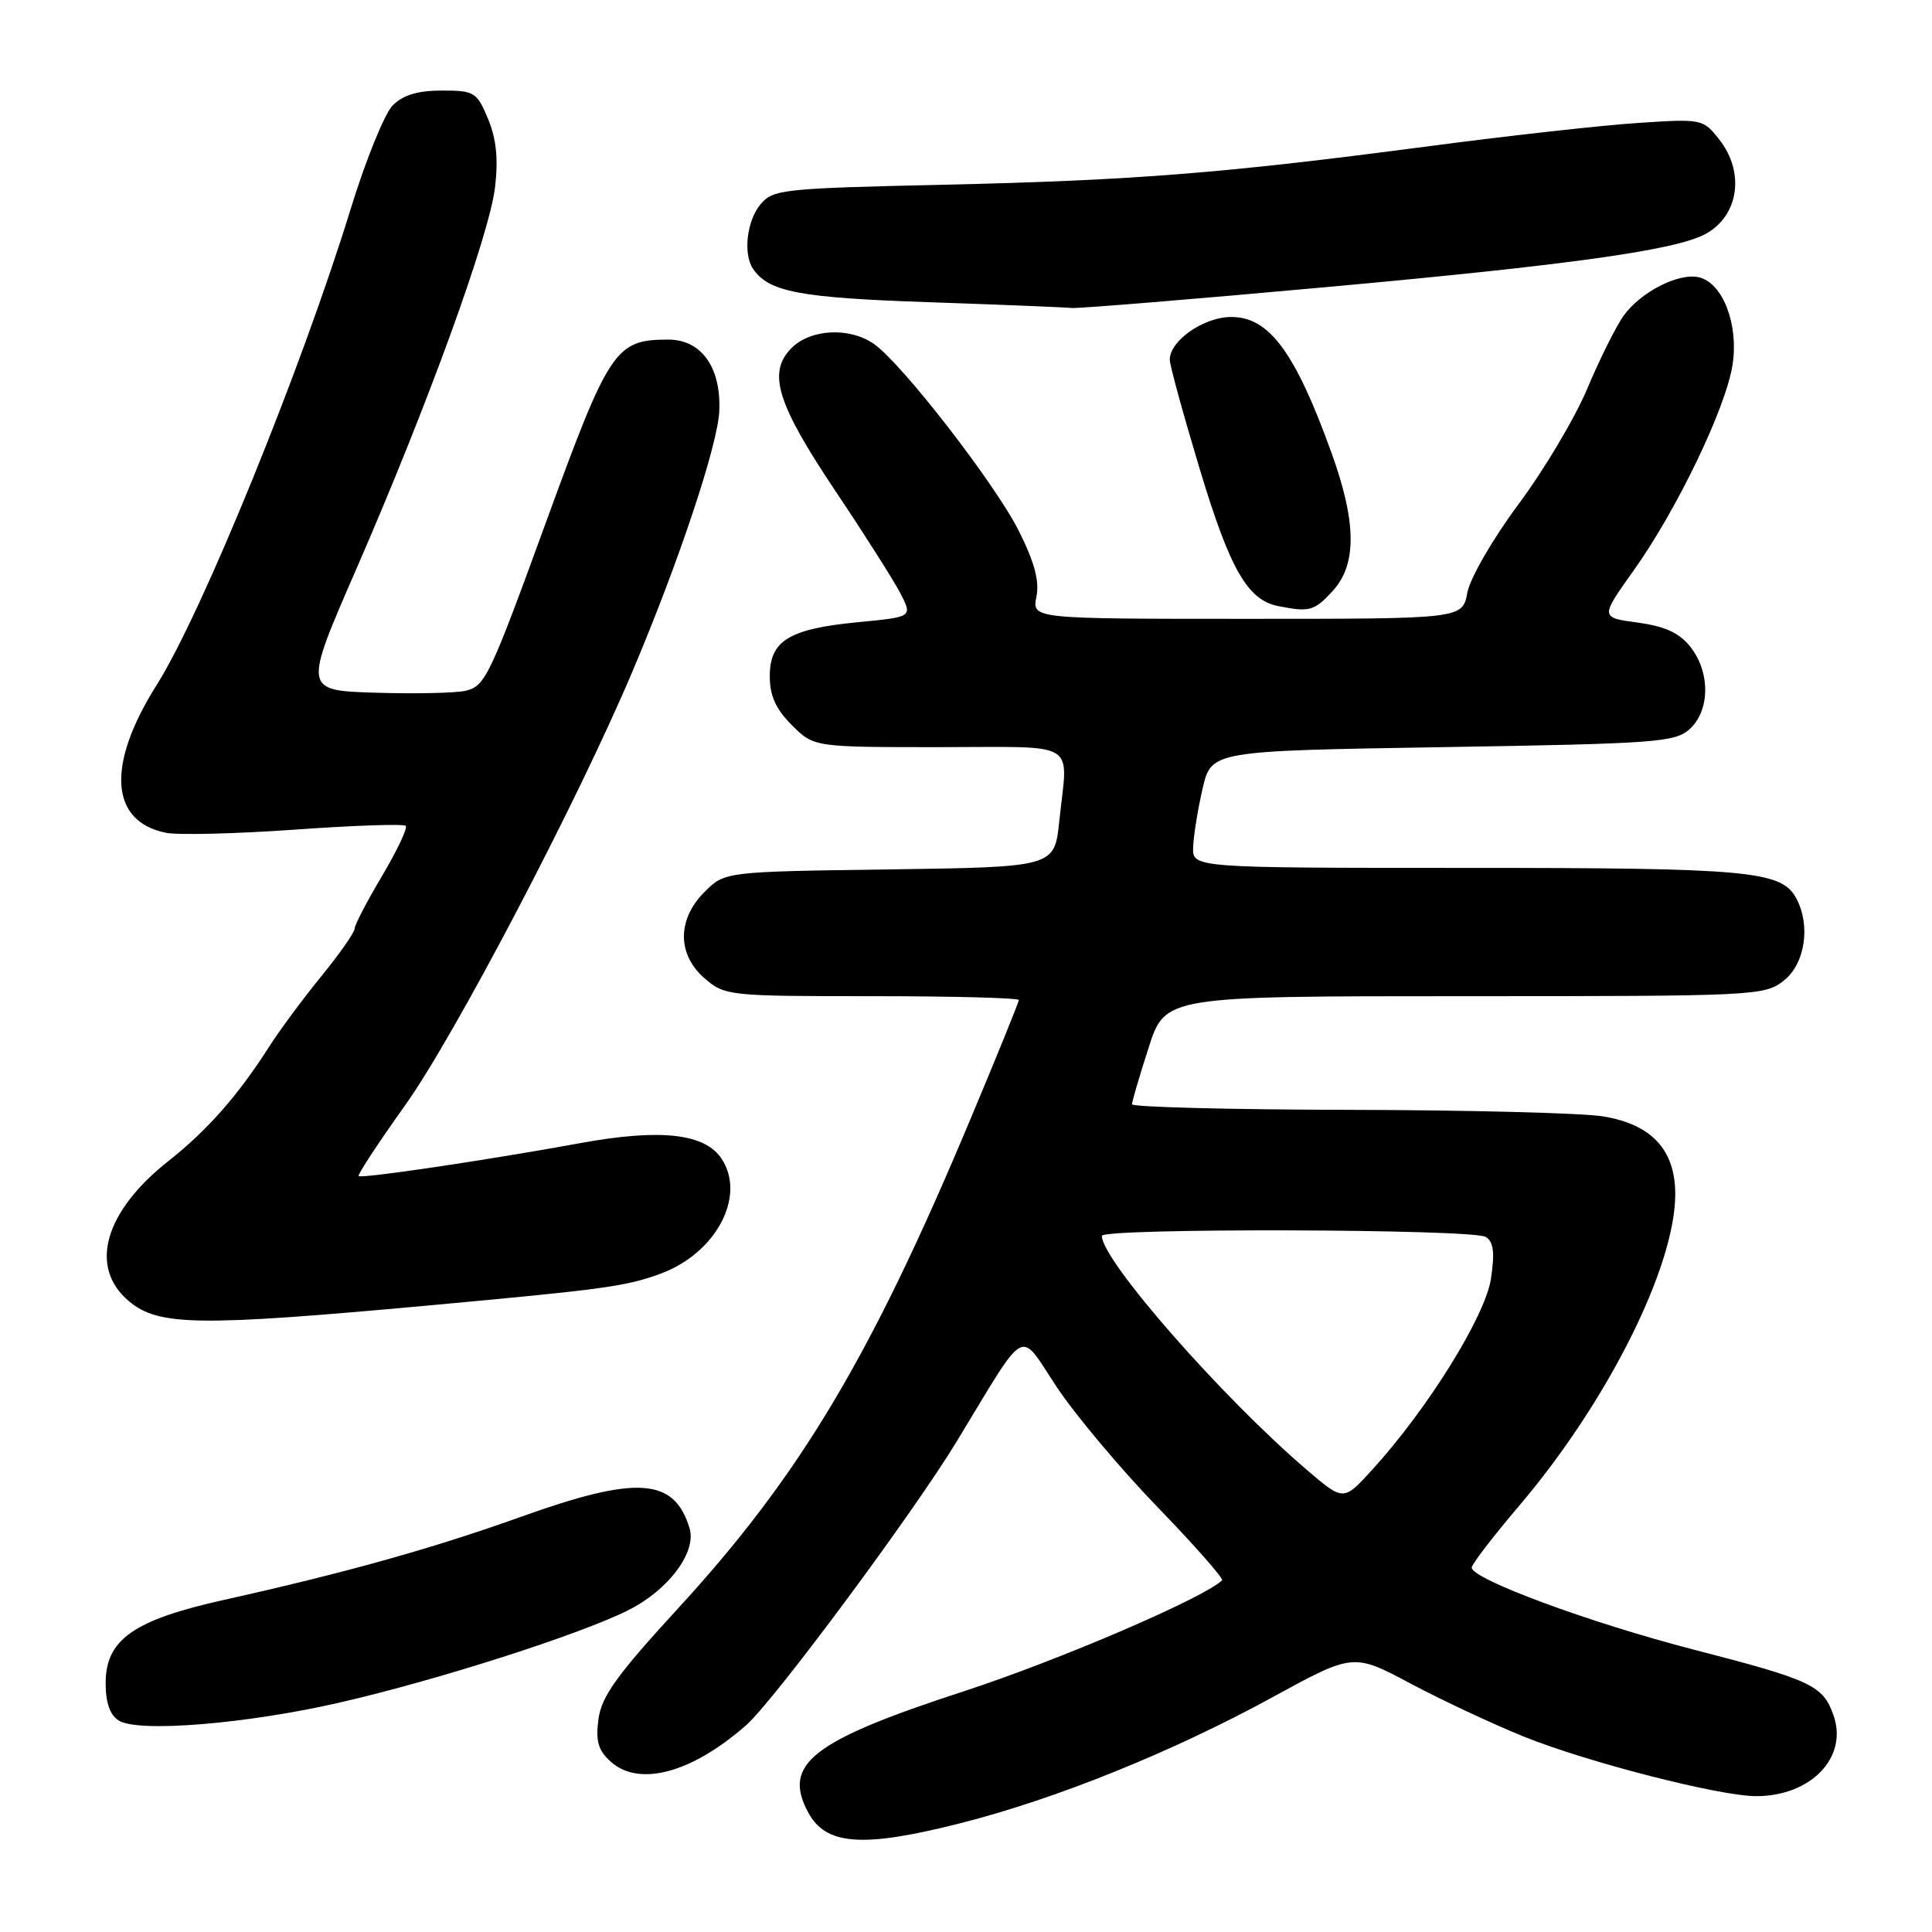 <?xml version="1.0" encoding="UTF-8" standalone="no"?>
<!DOCTYPE svg PUBLIC "-//W3C//DTD SVG 1.1//EN" "http://www.w3.org/Graphics/SVG/1.1/DTD/svg11.dtd" >
<svg xmlns="http://www.w3.org/2000/svg" xmlns:xlink="http://www.w3.org/1999/xlink" version="1.1" viewBox="0 0 256 256">
 <g >
 <path fill="currentColor"
d=" M 127.28 241.58 C 139.91 238.38 155.35 232.14 168.56 224.92 C 179.31 219.04 179.31 219.04 186.91 223.08 C 191.08 225.30 197.84 228.46 201.92 230.11 C 210.28 233.49 227.86 238.00 232.70 238.00 C 239.96 238.00 244.89 232.86 242.96 227.32 C 241.57 223.32 240.08 222.62 224.38 218.57 C 210.71 215.04 195.04 209.25 195.01 207.72 C 195.01 207.28 197.81 203.62 201.25 199.58 C 212.96 185.82 221.93 167.96 221.98 158.31 C 222.01 152.39 218.87 148.99 212.44 147.93 C 209.72 147.48 194.56 147.09 178.75 147.06 C 162.94 147.03 150.00 146.69 150.00 146.32 C 150.00 145.95 150.99 142.57 152.20 138.82 C 154.39 132.00 154.39 132.00 194.06 132.00 C 232.68 132.00 233.80 131.95 236.37 129.93 C 239.18 127.71 239.95 122.65 238.02 119.04 C 236.07 115.39 231.81 115.00 194.35 115.00 C 158.00 115.00 158.00 115.00 158.10 112.25 C 158.15 110.74 158.71 107.25 159.35 104.50 C 160.51 99.50 160.51 99.50 191.15 99.00 C 219.48 98.54 221.95 98.36 223.90 96.60 C 226.59 94.15 226.64 89.09 224.00 85.73 C 222.54 83.87 220.66 83.00 217.02 82.50 C 212.03 81.82 212.03 81.82 216.44 75.63 C 222.20 67.56 228.73 53.98 229.58 48.28 C 230.38 43.00 228.31 37.57 225.19 36.76 C 222.52 36.06 217.35 38.69 215.10 41.89 C 214.09 43.33 211.94 47.65 210.32 51.50 C 208.71 55.35 204.62 62.23 201.23 66.78 C 197.80 71.40 194.79 76.60 194.43 78.53 C 193.78 82.00 193.78 82.00 165.26 82.00 C 136.75 82.00 136.75 82.00 137.33 79.08 C 137.75 76.99 137.08 74.50 134.99 70.33 C 131.85 64.09 119.53 48.18 115.81 45.58 C 112.59 43.32 107.42 43.58 104.89 46.11 C 101.65 49.35 102.93 53.47 110.77 65.17 C 114.58 70.85 118.42 76.91 119.31 78.62 C 120.92 81.75 120.92 81.75 113.71 82.44 C 104.54 83.33 102.00 84.88 102.00 89.60 C 102.00 92.19 102.79 93.94 104.92 96.08 C 107.85 99.00 107.85 99.00 124.42 99.00 C 143.25 99.00 141.50 97.93 140.36 108.80 C 139.73 114.89 139.73 114.89 117.88 115.20 C 96.04 115.50 96.04 115.50 93.35 118.19 C 89.70 121.84 89.72 126.50 93.39 129.66 C 96.04 131.94 96.61 132.00 115.56 132.00 C 126.25 132.00 135.00 132.23 135.00 132.51 C 135.00 132.79 132.03 140.10 128.39 148.76 C 115.31 179.93 105.93 195.60 89.90 213.06 C 81.74 221.95 79.71 224.77 79.30 227.78 C 78.91 230.71 79.26 231.92 80.90 233.41 C 84.66 236.82 91.64 234.95 98.88 228.59 C 102.56 225.35 121.02 200.47 126.77 191.00 C 136.28 175.34 134.91 176.08 140.03 183.80 C 142.48 187.48 148.50 194.66 153.42 199.74 C 158.33 204.82 162.16 209.17 161.93 209.40 C 159.54 211.73 140.28 220.01 127.66 224.12 C 107.60 230.66 103.65 233.73 107.07 240.12 C 109.42 244.53 114.28 244.88 127.28 241.58 Z  M 45.00 225.60 C 57.96 222.63 76.89 216.57 83.29 213.34 C 88.59 210.67 92.33 205.66 91.37 202.50 C 89.34 195.81 84.44 195.47 69.10 200.96 C 57.39 205.16 45.76 208.41 29.74 211.98 C 17.68 214.66 14.00 217.25 14.00 223.04 C 14.00 225.63 14.57 227.26 15.75 227.99 C 18.32 229.60 32.68 228.43 45.00 225.60 Z  M 56.59 173.00 C 80.11 170.84 82.88 170.47 87.50 168.78 C 94.85 166.09 98.89 158.53 95.63 153.56 C 93.43 150.19 87.54 149.53 77.00 151.45 C 64.47 153.74 47.87 156.20 47.52 155.83 C 47.36 155.65 50.12 151.45 53.65 146.50 C 60.19 137.36 76.48 106.28 83.79 89.00 C 89.96 74.44 95.12 58.94 95.31 54.45 C 95.56 48.67 92.93 45.00 88.56 45.00 C 81.55 45.00 80.74 46.20 72.43 68.97 C 64.90 89.63 64.30 90.89 61.74 91.52 C 60.51 91.83 55.16 91.95 49.85 91.79 C 40.20 91.50 40.20 91.50 47.17 75.50 C 56.64 53.78 64.84 31.22 65.60 24.78 C 66.04 21.02 65.76 18.37 64.66 15.73 C 63.18 12.20 62.86 12.00 58.55 12.00 C 55.37 12.00 53.41 12.59 52.04 13.96 C 50.97 15.03 48.45 21.22 46.46 27.71 C 39.93 48.92 26.74 81.29 20.77 90.75 C 14.07 101.35 14.55 108.86 22.00 110.35 C 23.60 110.67 31.28 110.48 39.08 109.93 C 46.87 109.37 53.48 109.15 53.76 109.43 C 54.04 109.71 52.63 112.68 50.64 116.04 C 48.64 119.40 47.00 122.54 47.00 123.03 C 47.00 123.52 45.02 126.36 42.60 129.33 C 40.17 132.30 37.08 136.48 35.71 138.62 C 31.55 145.15 27.51 149.74 22.31 153.85 C 13.81 160.57 11.74 167.92 17.08 172.41 C 20.99 175.70 26.18 175.78 56.59 173.00 Z  M 176.55 78.35 C 179.81 74.84 179.77 69.26 176.43 60.00 C 171.63 46.68 168.18 42.00 163.16 42.00 C 159.51 42.00 155.00 45.13 155.00 47.67 C 155.00 48.40 156.79 54.91 158.97 62.15 C 162.98 75.45 165.31 79.51 169.37 80.31 C 173.54 81.13 174.12 80.97 176.55 78.35 Z  M 176.00 38.02 C 208.00 35.11 221.97 33.15 225.94 31.03 C 230.39 28.65 231.25 22.86 227.82 18.50 C 225.67 15.76 225.53 15.73 217.07 16.29 C 212.36 16.59 199.95 17.98 189.50 19.35 C 162.17 22.96 150.35 23.90 125.00 24.48 C 103.62 24.96 102.41 25.09 100.75 27.10 C 98.96 29.27 98.45 33.63 99.77 35.60 C 101.81 38.67 105.93 39.46 123.00 40.04 C 132.62 40.37 141.18 40.72 142.00 40.81 C 142.82 40.90 158.12 39.65 176.00 38.02 Z  M 173.27 194.86 C 162.00 185.25 146.00 167.01 146.00 163.76 C 146.00 162.70 195.19 162.83 196.88 163.90 C 197.91 164.56 198.08 165.97 197.56 169.43 C 196.82 174.38 189.21 186.64 181.86 194.71 C 178.03 198.92 178.03 198.92 173.27 194.86 Z "/>
</g>
</svg>